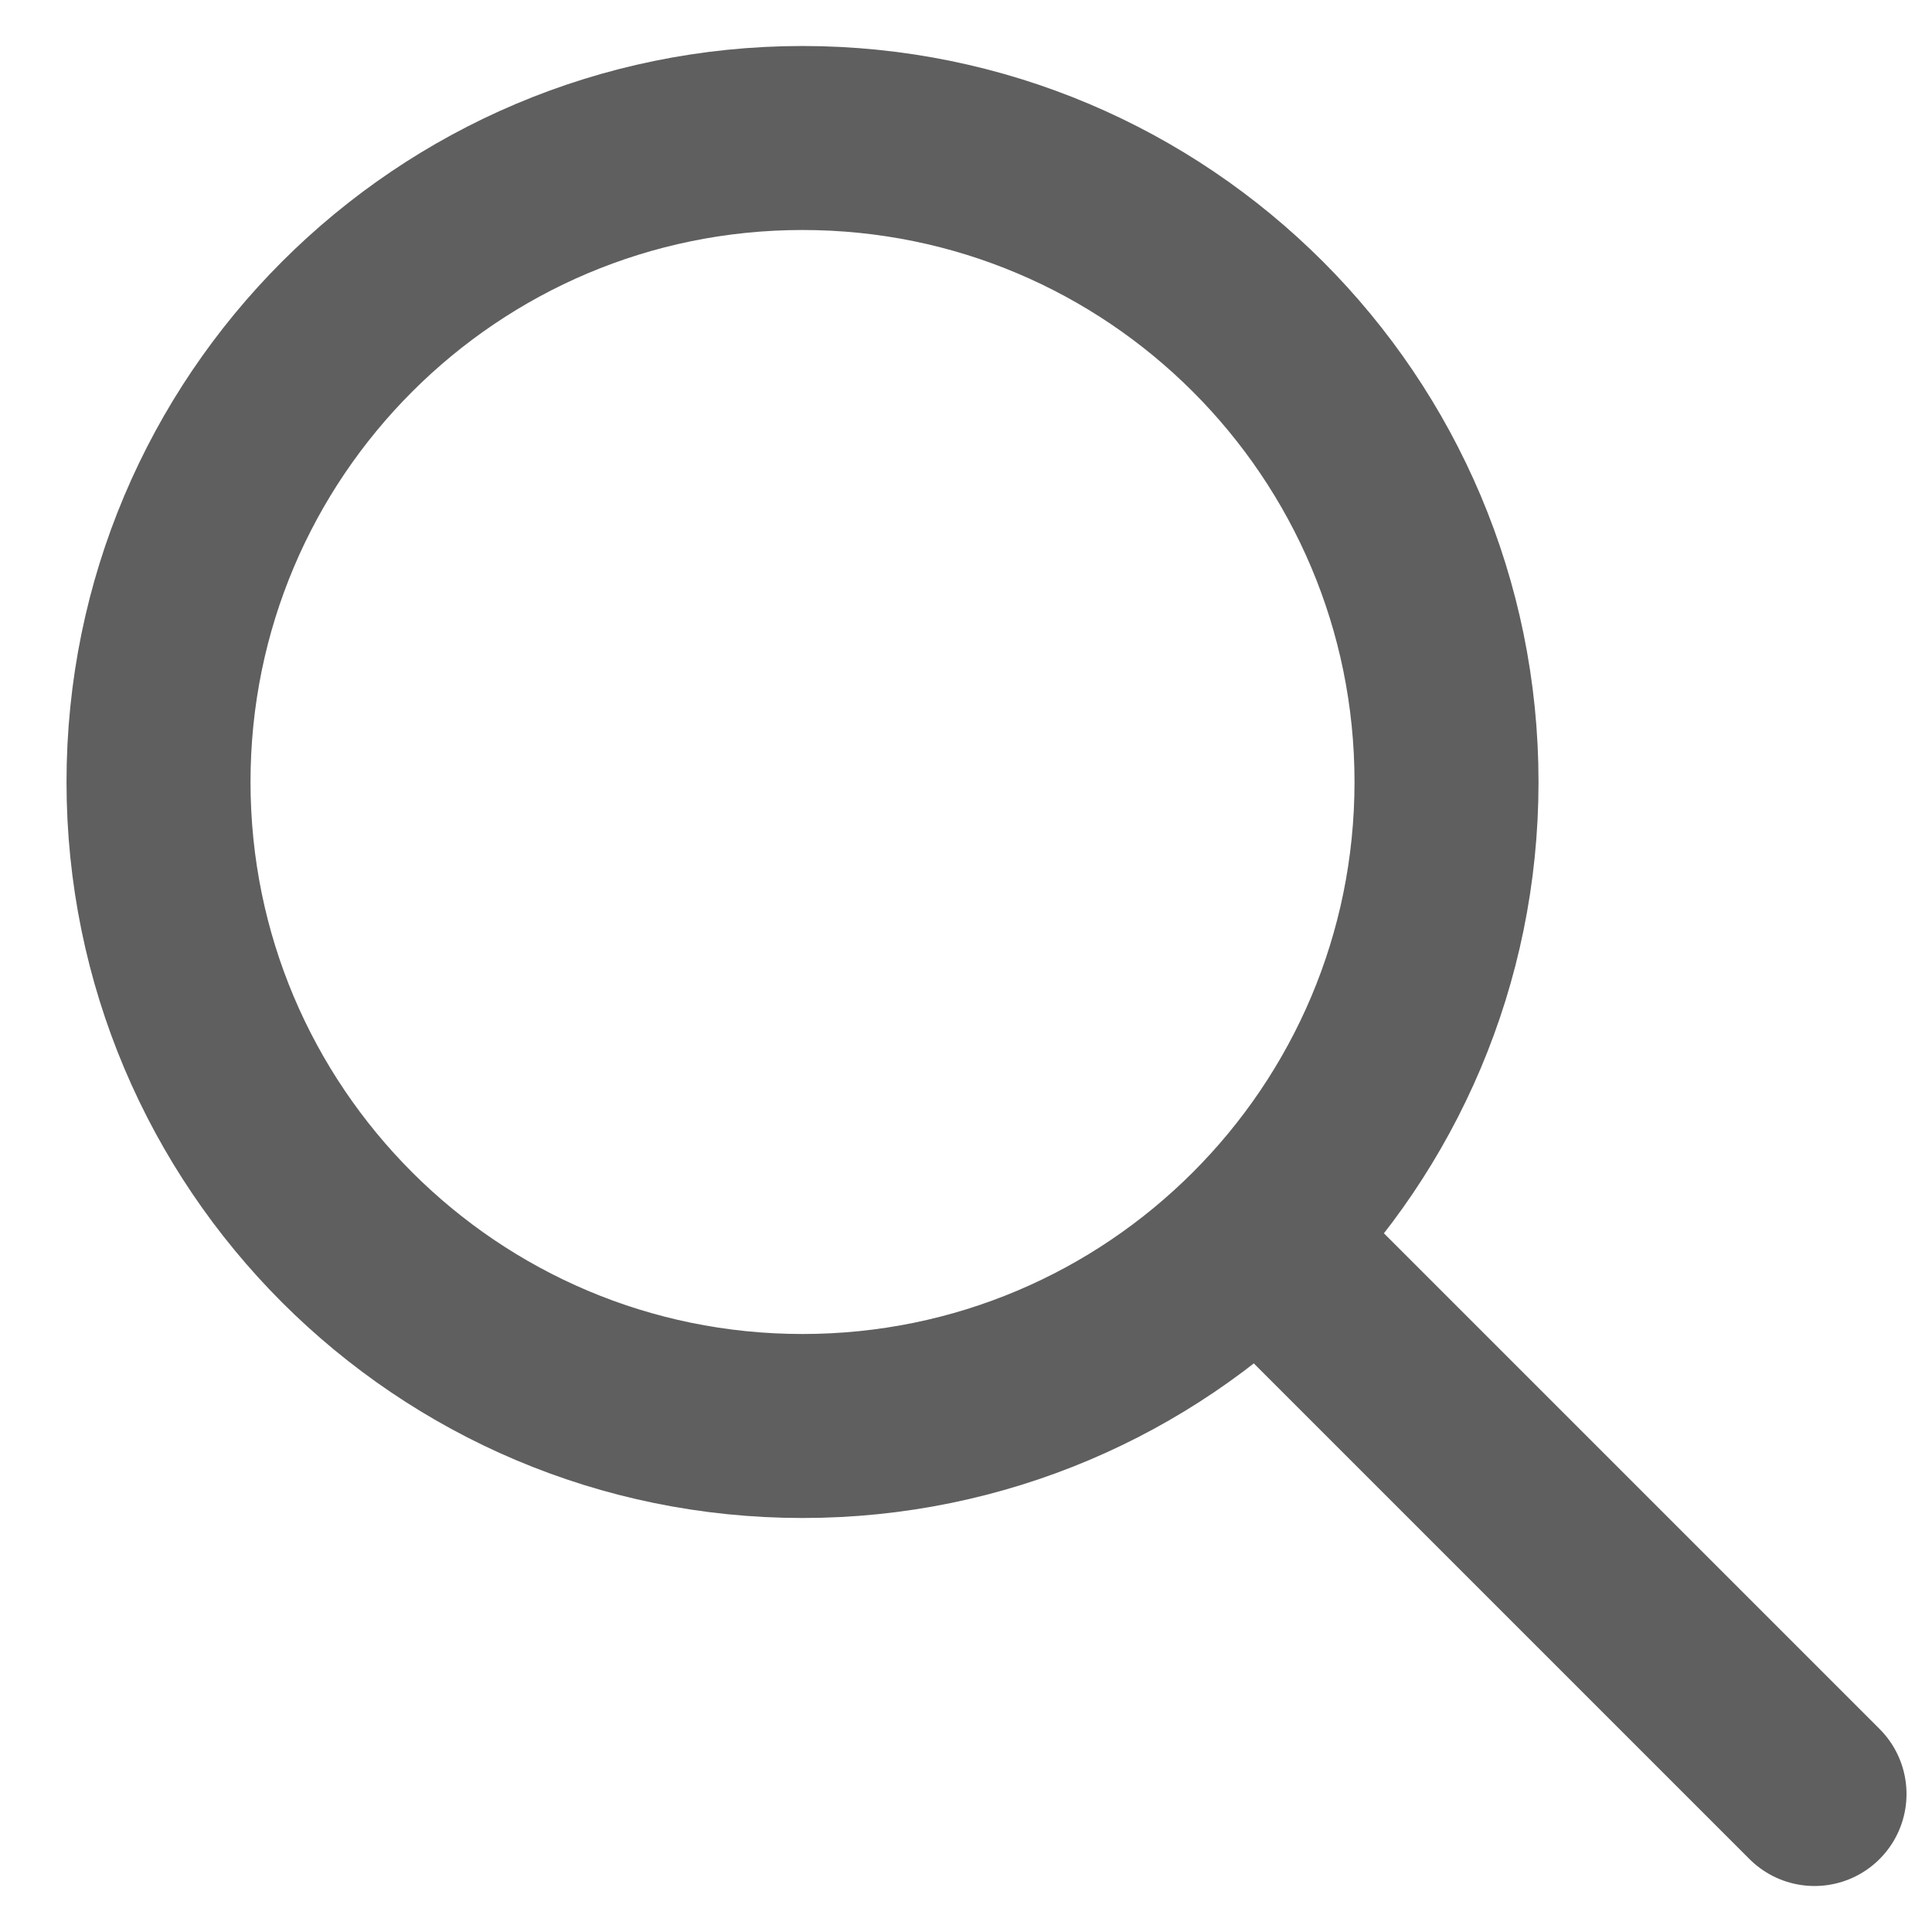 <svg width="21" height="21" viewBox="0 0 21 21" fill="none" xmlns="http://www.w3.org/2000/svg">
<path d="M19.723 19.5L13.723 13.5M15.723 8.5C15.723 12.366 12.589 15.5 8.723 15.5C4.857 15.5 1.723 12.366 1.723 8.5C1.723 4.634 4.857 1.5 8.723 1.5C12.589 1.5 15.723 4.634 15.723 8.5Z" stroke="#5F5F5F" stroke-width="2" stroke-linecap="round" stroke-linejoin="round"/>
</svg>
